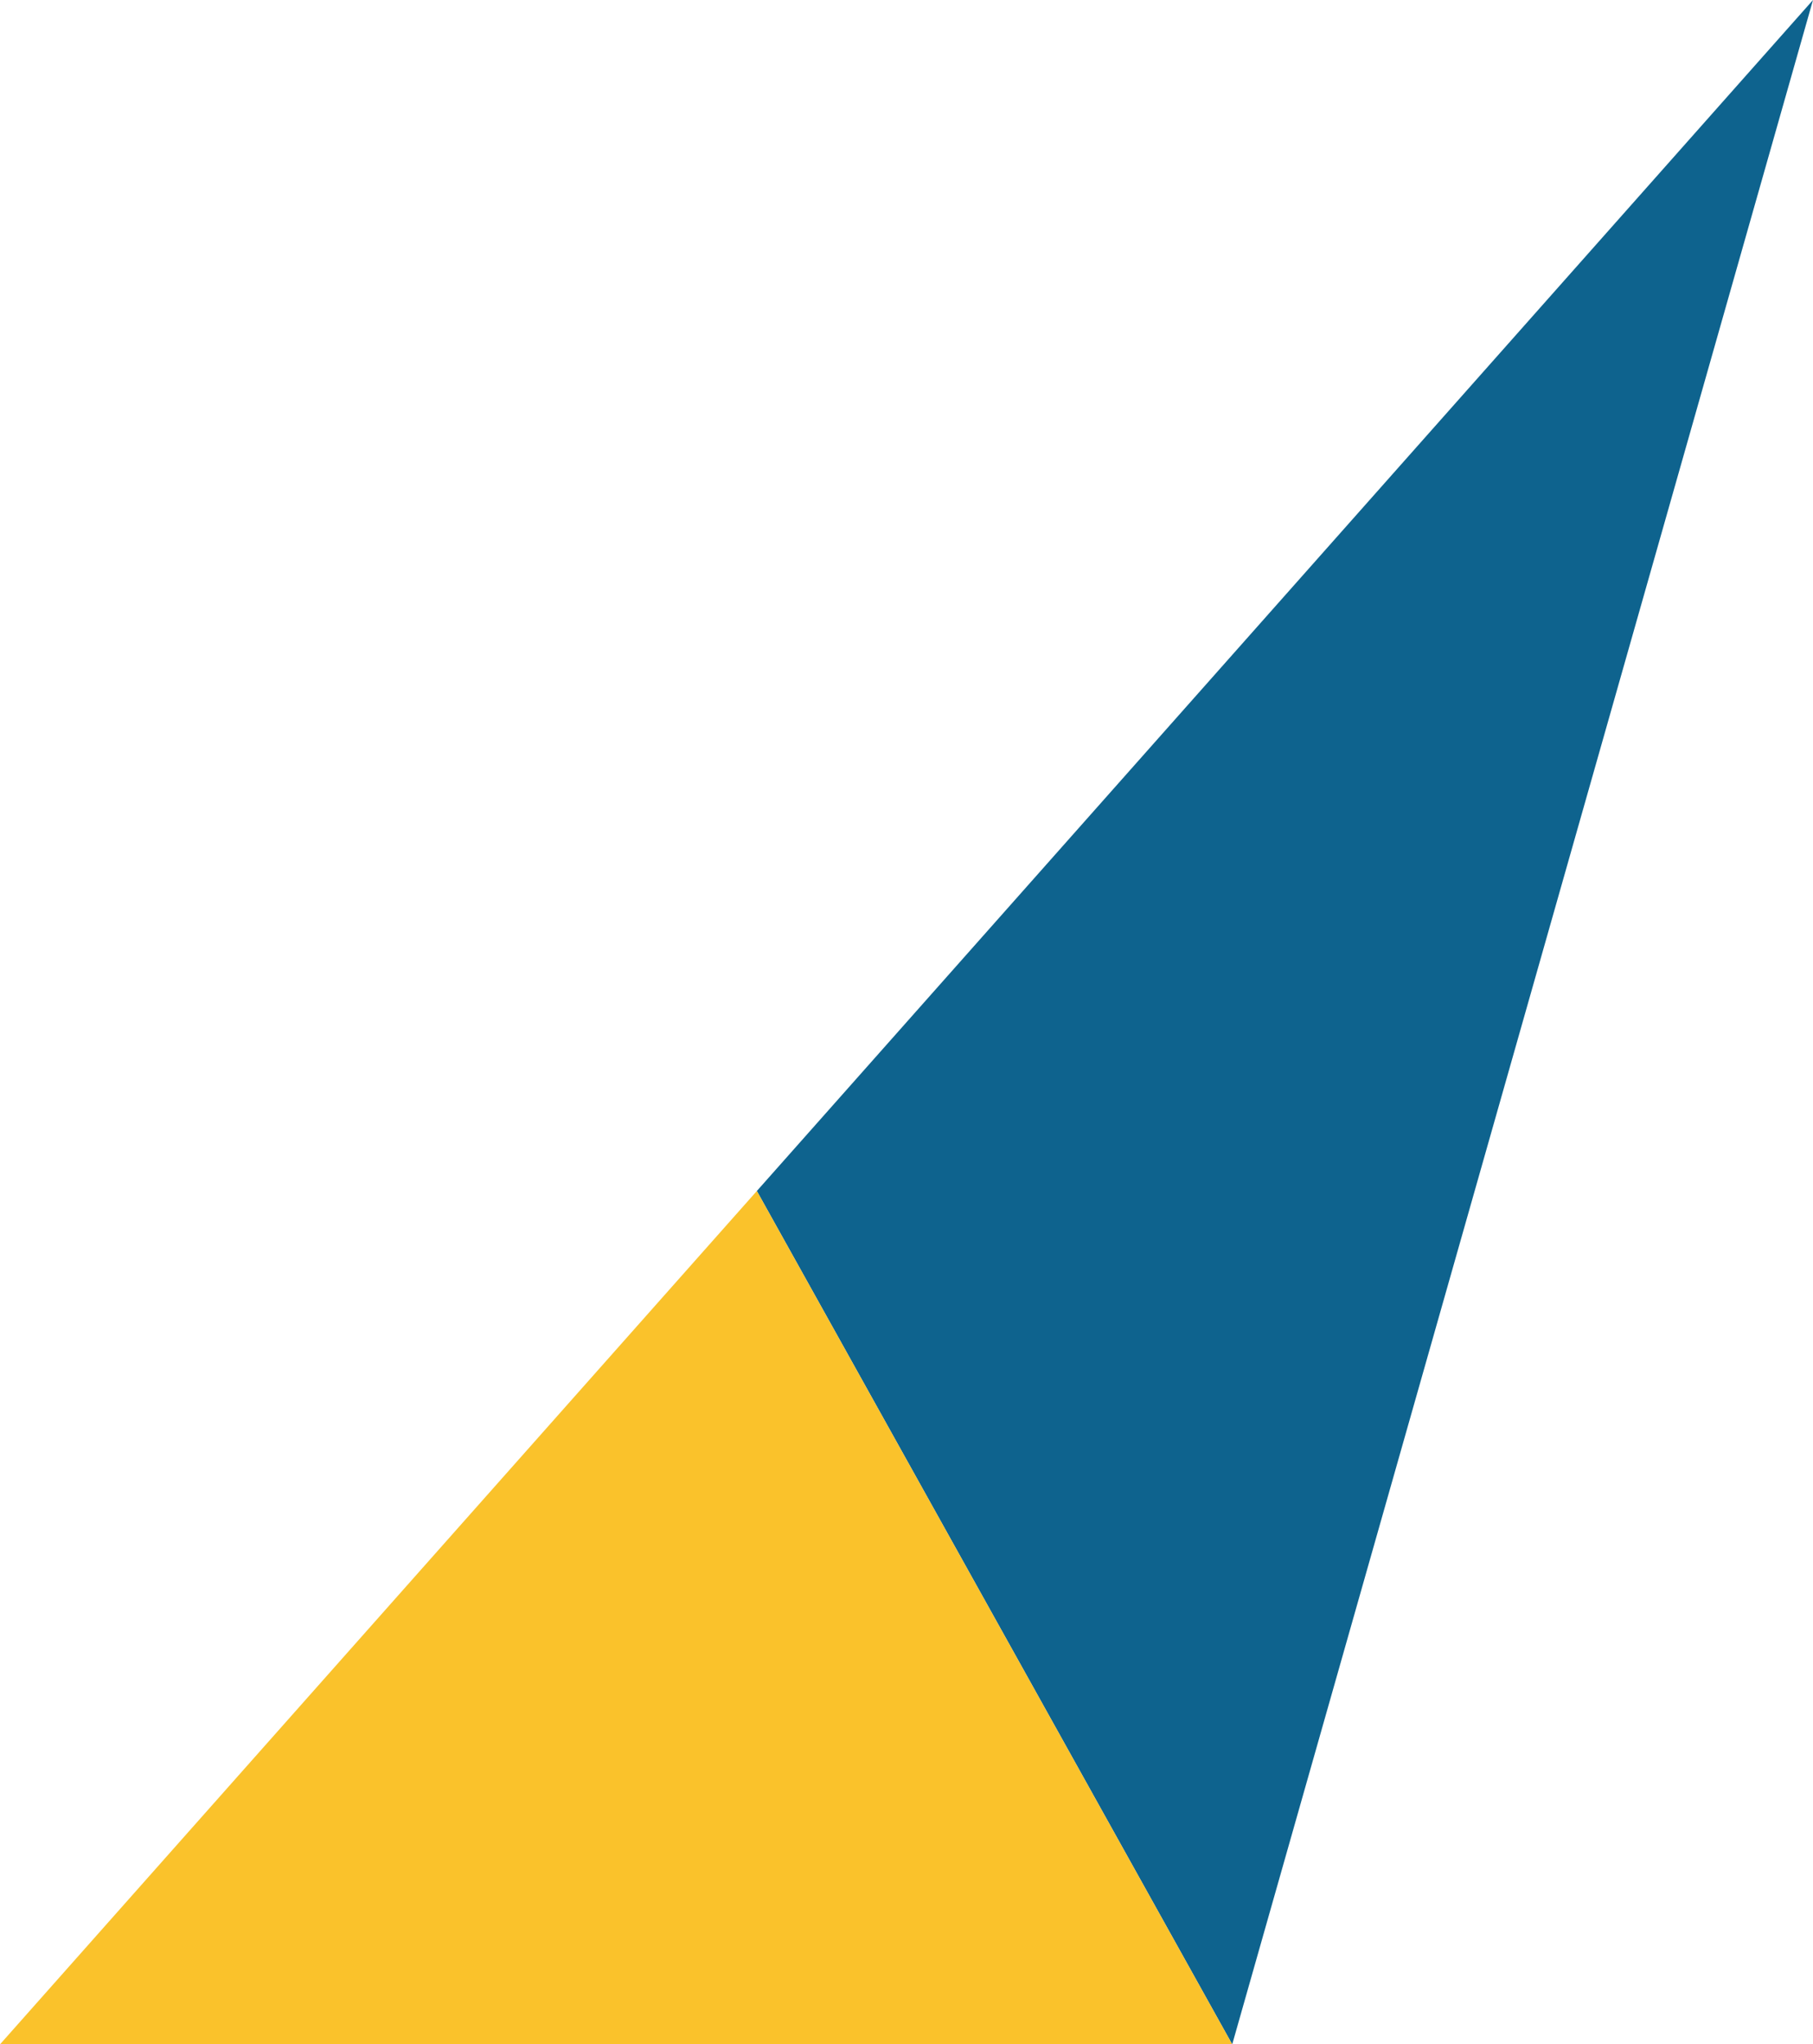 <svg xmlns="http://www.w3.org/2000/svg" class="inline base large" viewBox="0 0 62.09 70" preserveAspectRatio="xMidYMid meet" role="img">
  <title>Book 1, Prop 42 -- Blue, and yellow triangles</title>
  <polygon class="fill-blue" points="42.2,70 25.92,40.78 62.09,0 " style="fill:#0e638e;fill-opacity:1;stroke-opacity:0;"/>
  <polygon class="fill-yellow" points="42.2,70 0,70 25.92,40.78 " style="fill:#fac22b;fill-opacity:1;stroke-opacity:0;"/>
</svg>
